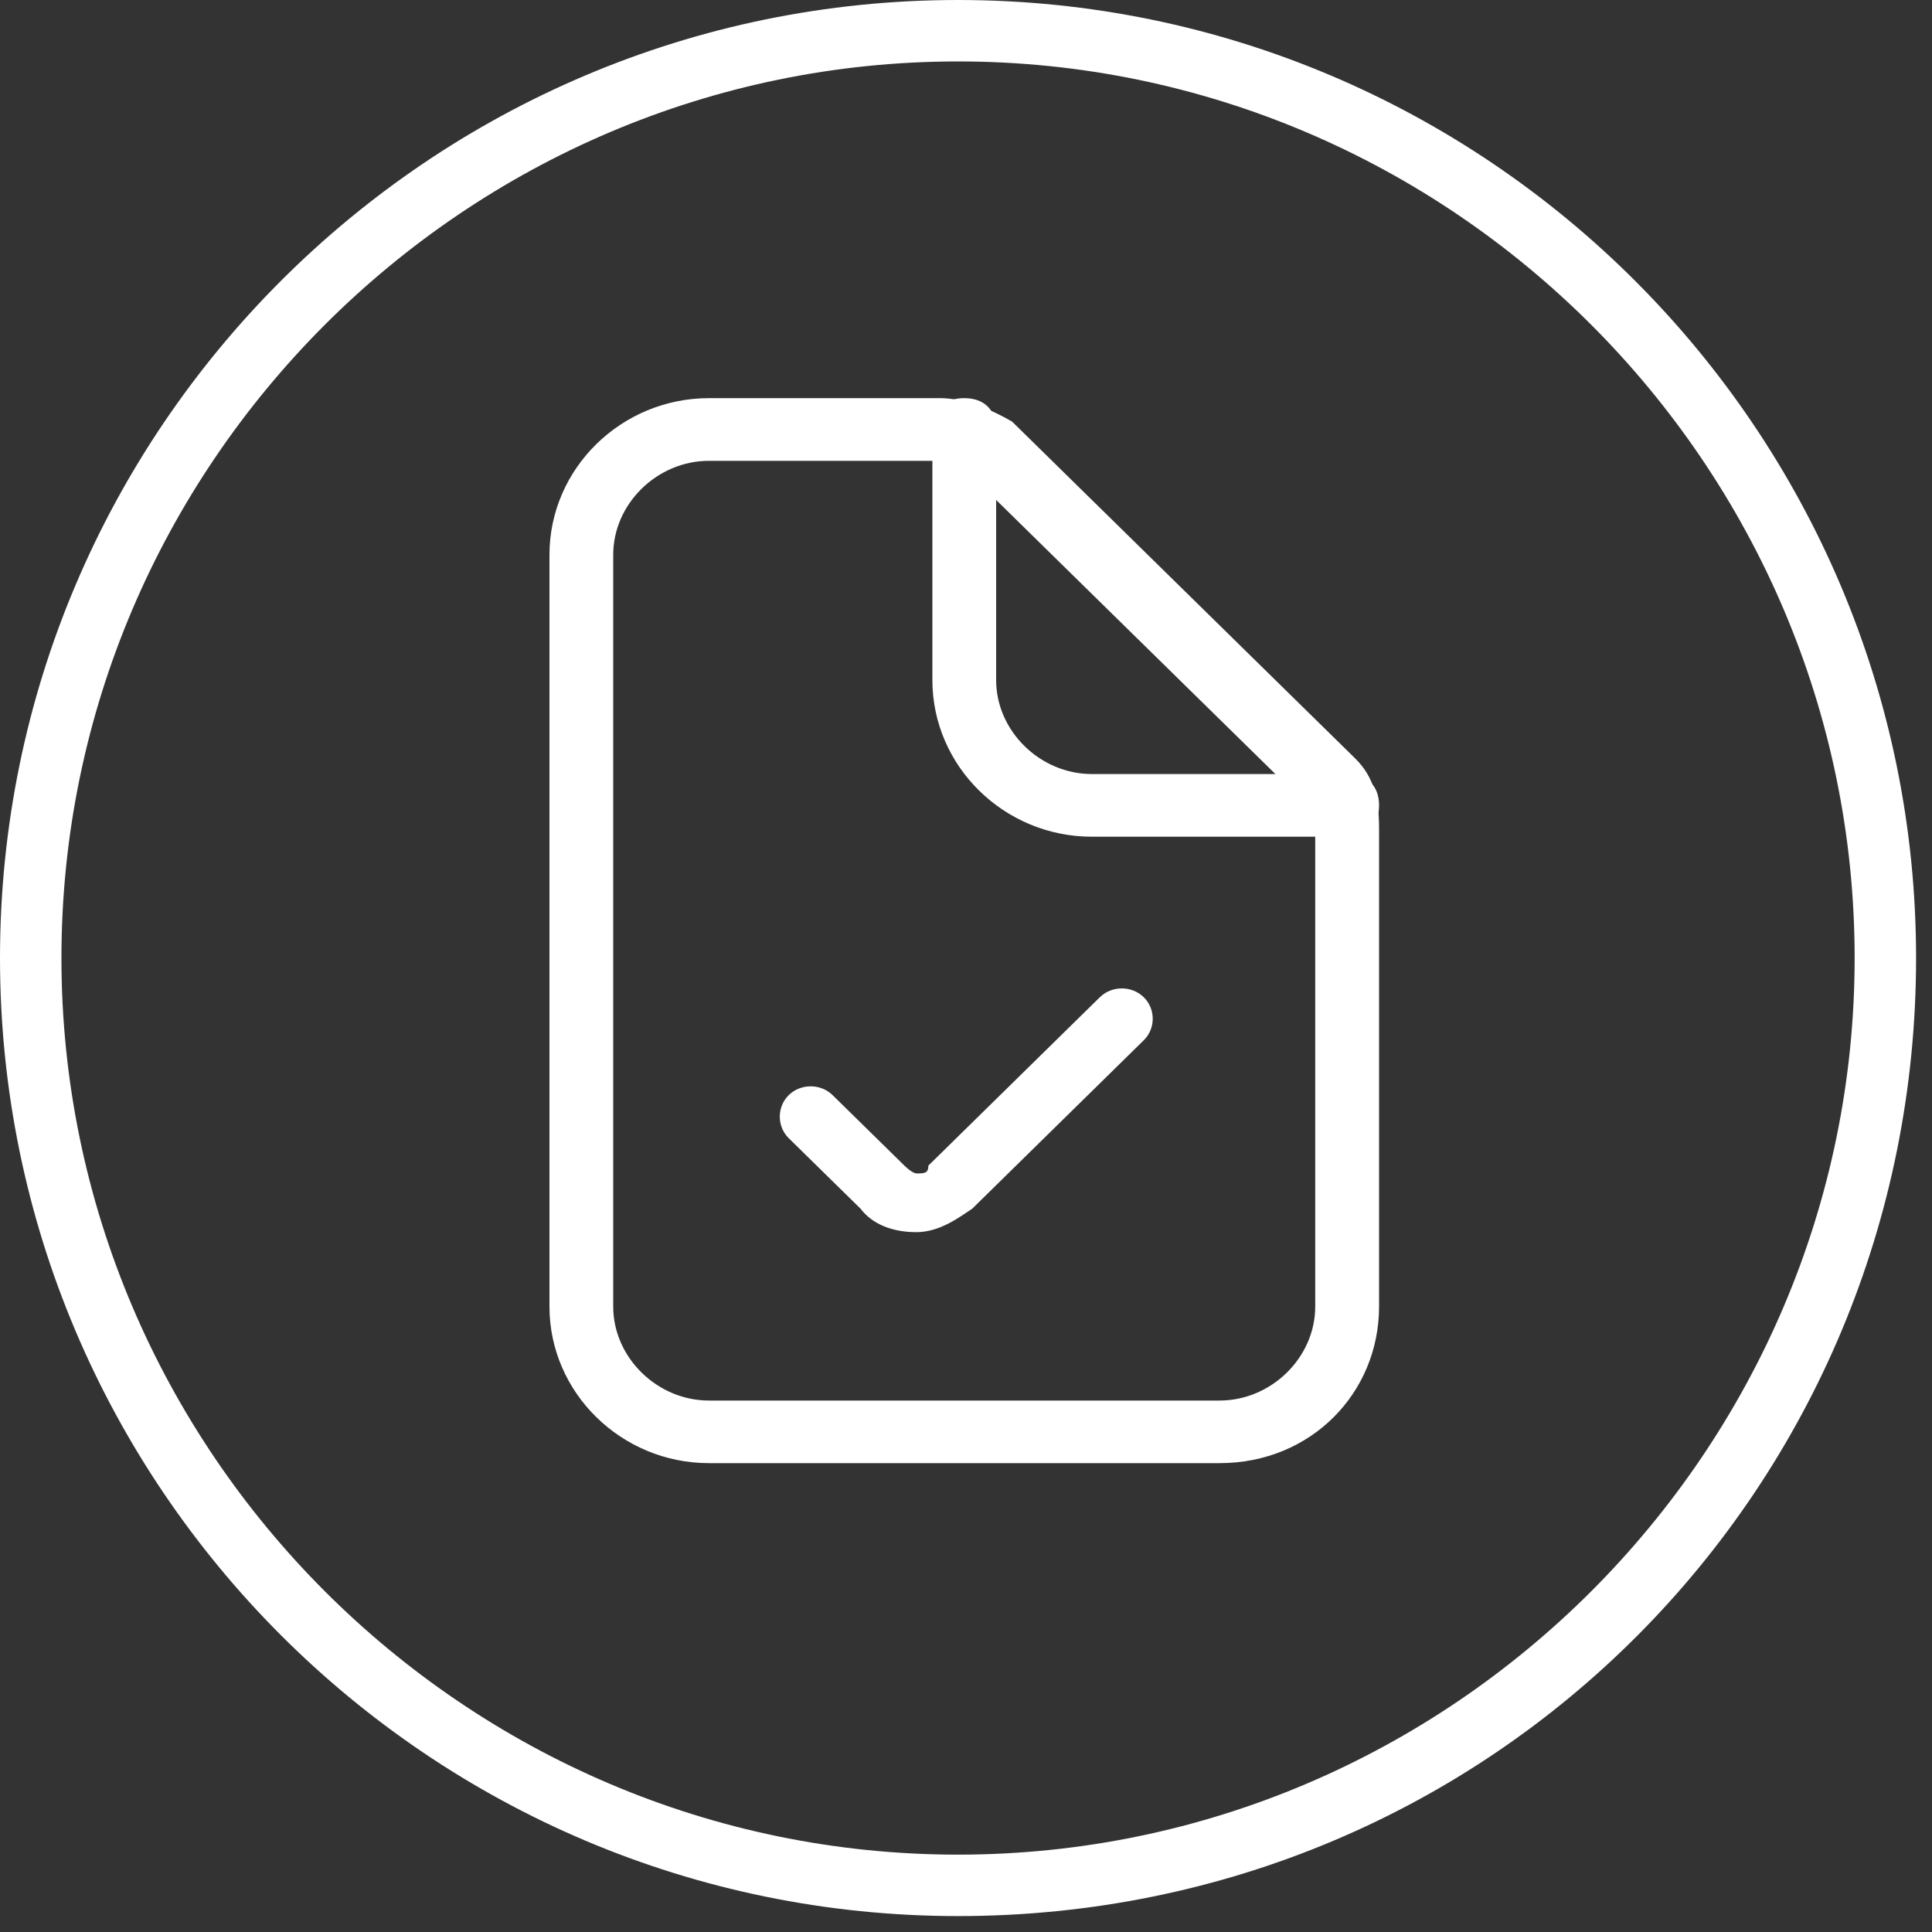 <?xml version="1.0" encoding="UTF-8" standalone="no"?>
<svg width="25px" height="25px" viewBox="0 0 25 25" version="1.1" xmlns="http://www.w3.org/2000/svg" xmlns:xlink="http://www.w3.org/1999/xlink" xmlns:sketch="http://www.bohemiancoding.com/sketch/ns">
    <rect x="0" y="0" width="25" height="25" fill="#333333" stroke="none"/>
    <!-- Generator: sketchtool 3.5.1 (25234) - http://www.bohemiancoding.com/sketch -->
    <title>icon-draft</title>
    <desc>Created with sketchtool.</desc>
    <defs></defs>
    <g id="Page-1" stroke="none" stroke-width="1" fill="none" fill-rule="evenodd" sketch:type="MSPage">
        <g id="Requests-&amp;-Quotes---Quote--Payment" sketch:type="MSArtboardGroup" transform="translate(-860, -731)" fill="#FFFFFF">
            <g id="Group-9" sketch:type="MSLayerGroup" transform="translate(751, 724)">
                <g id="icon-draft" transform="translate(109, 7)" sketch:type="MSShapeGroup">
                    <path d="M12.397,24.794 C5.56,24.794 0,19.233 0,12.397 C0,5.56 5.56,0 12.397,0 C19.233,0 24.794,5.56 24.794,12.397 C24.794,19.233 19.325,24.794 12.397,24.794 L12.397,24.794 Z M12.397,0.795 C6.016,0.795 0.795,6.016 0.795,12.397 C0.795,18.778 6.016,23.999 12.397,23.999 C18.778,23.999 23.999,18.778 23.999,12.397 C23.999,6.016 18.778,0.795 12.397,0.795 L12.397,0.795 Z" id="Shape"></path>
                    <g id="Group" transform="translate(7, 5)">
                        <g id="Shape">
                            <path d="M8.781,13.933 L2.174,13.933 C1.039,13.933 0.11,13.021 0.11,11.907 L0.11,2.179 C0.11,1.064 1.039,0.152 2.174,0.152 L5.168,0.152 C5.477,0.152 5.839,0.304 6.097,0.456 L10.535,4.813 C10.794,5.067 10.845,5.371 10.845,5.725 L10.845,11.907 C10.845,13.021 9.968,13.933 8.781,13.933 L8.781,13.933 Z M2.174,0.963 C1.503,0.963 0.935,1.52 0.935,2.179 L0.935,11.907 C0.935,12.565 1.503,13.123 2.174,13.123 L8.781,13.123 C9.452,13.123 10.019,12.565 10.019,11.907 L10.019,5.725 C10.019,5.624 9.916,5.472 9.916,5.421 L5.477,1.064 C5.374,0.963 5.323,0.963 5.168,0.963 L2.174,0.963 L2.174,0.963 Z"></path>
                            <path d="M10.432,5.827 L7.129,5.827 C5.994,5.827 5.065,4.915 5.065,3.8 L5.065,0.557 C5.065,0.304 5.219,0.152 5.477,0.152 C5.735,0.152 5.89,0.304 5.89,0.557 L5.89,3.8 C5.89,4.459 6.458,5.016 7.129,5.016 L10.432,5.016 C10.69,5.016 10.845,5.168 10.845,5.421 C10.845,5.675 10.69,5.827 10.432,5.827 L10.432,5.827 Z"></path>
                        </g>
                        <path d="M4.858,10.944 C4.548,10.944 4.29,10.843 4.135,10.64 L3.206,9.728 C3.052,9.576 3.052,9.323 3.206,9.171 C3.361,9.019 3.619,9.019 3.774,9.171 L4.703,10.083 C4.806,10.184 4.858,10.184 4.858,10.184 C4.961,10.184 5.013,10.184 5.013,10.083 L7.232,7.904 C7.387,7.752 7.645,7.752 7.8,7.904 C7.955,8.056 7.955,8.309 7.8,8.461 L5.581,10.64 C5.426,10.741 5.168,10.944 4.858,10.944 L4.858,10.944 L4.858,10.944 Z" id="Shape"></path>
                    </g>
                </g>
            </g>
        </g>
    </g>
</svg>